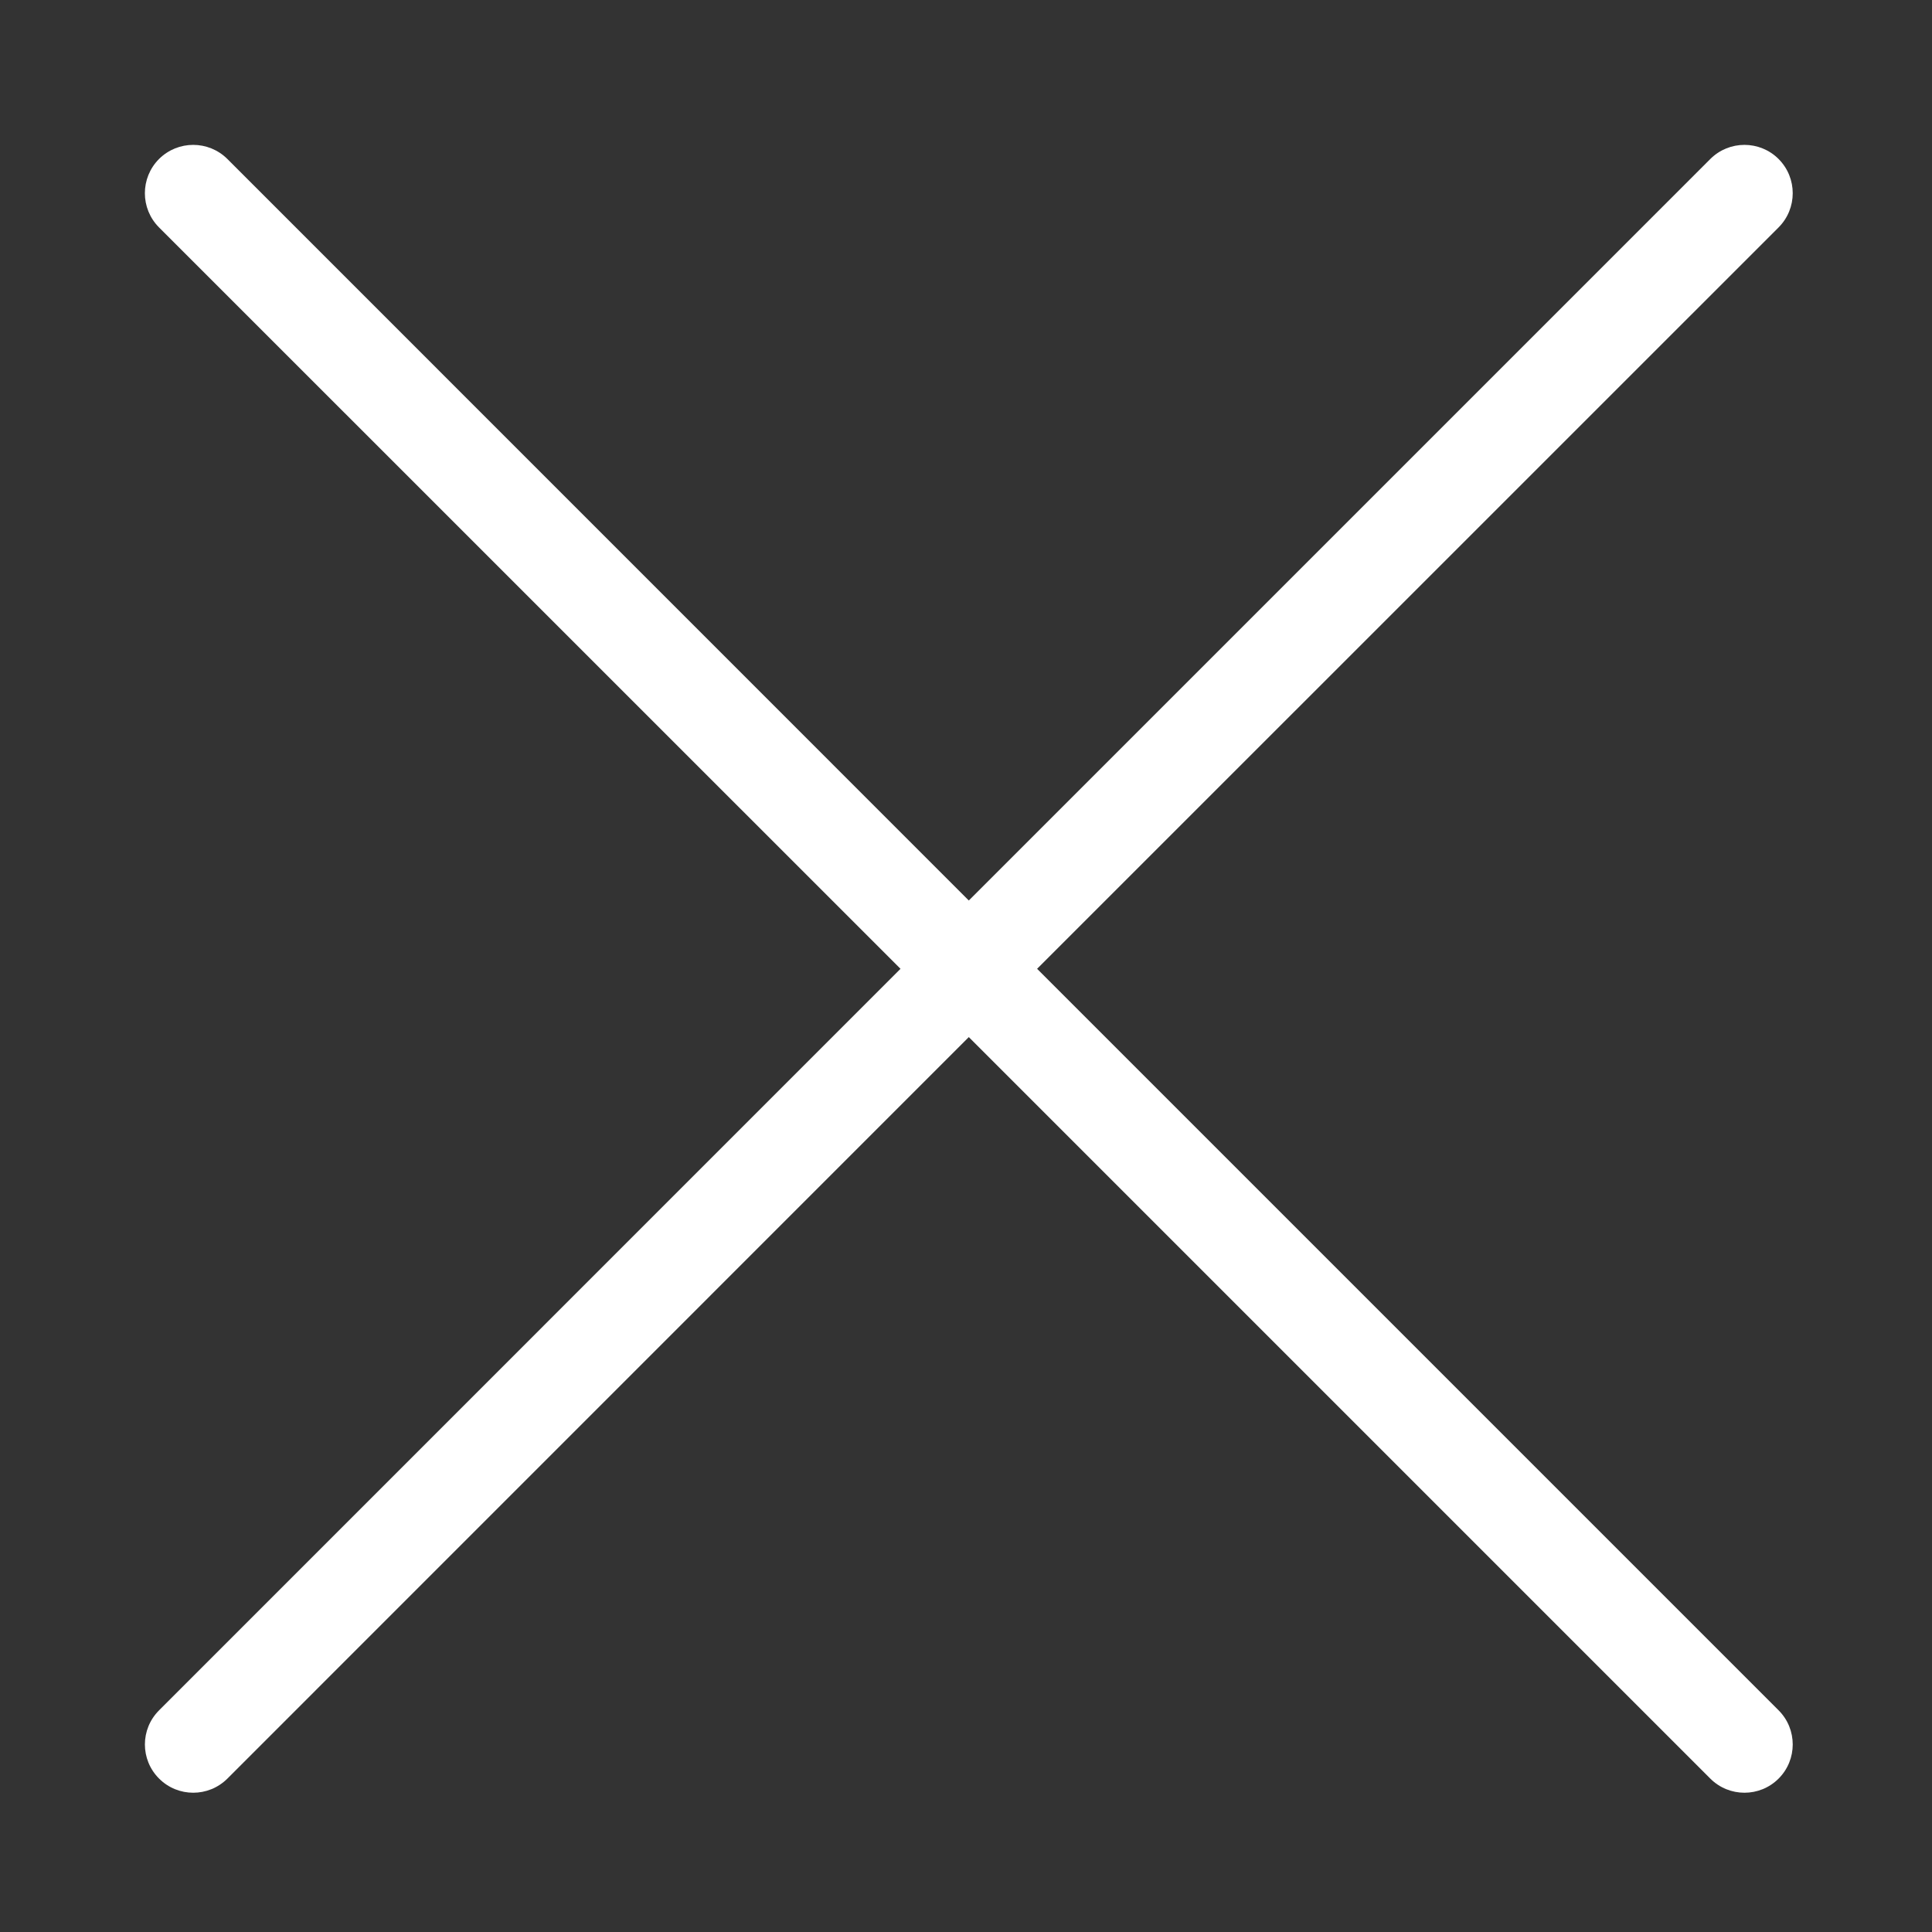 <svg width="20" height="20" viewBox="0 0 20 20" fill="none" xmlns="http://www.w3.org/2000/svg">
<rect x="0" y="0" width="20" height="20" fill="#333333" stroke="none"/>
<path fill-rule="evenodd" clip-rule="evenodd" d="M18.412 2.354C18.607 2.158 18.607 1.842 18.412 1.646C18.217 1.451 17.9 1.451 17.705 1.646L10.029 9.322L2.354 1.646C2.158 1.451 1.842 1.451 1.646 1.646C1.451 1.842 1.451 2.158 1.646 2.354L9.322 10.029L1.647 17.705C1.451 17.9 1.451 18.217 1.647 18.412C1.842 18.607 2.158 18.607 2.354 18.412L10.029 10.736L17.705 18.412C17.9 18.607 18.217 18.607 18.412 18.412C18.607 18.217 18.607 17.9 18.412 17.705L10.736 10.029L18.412 2.354Z" fill="#fff"/>
</svg>
